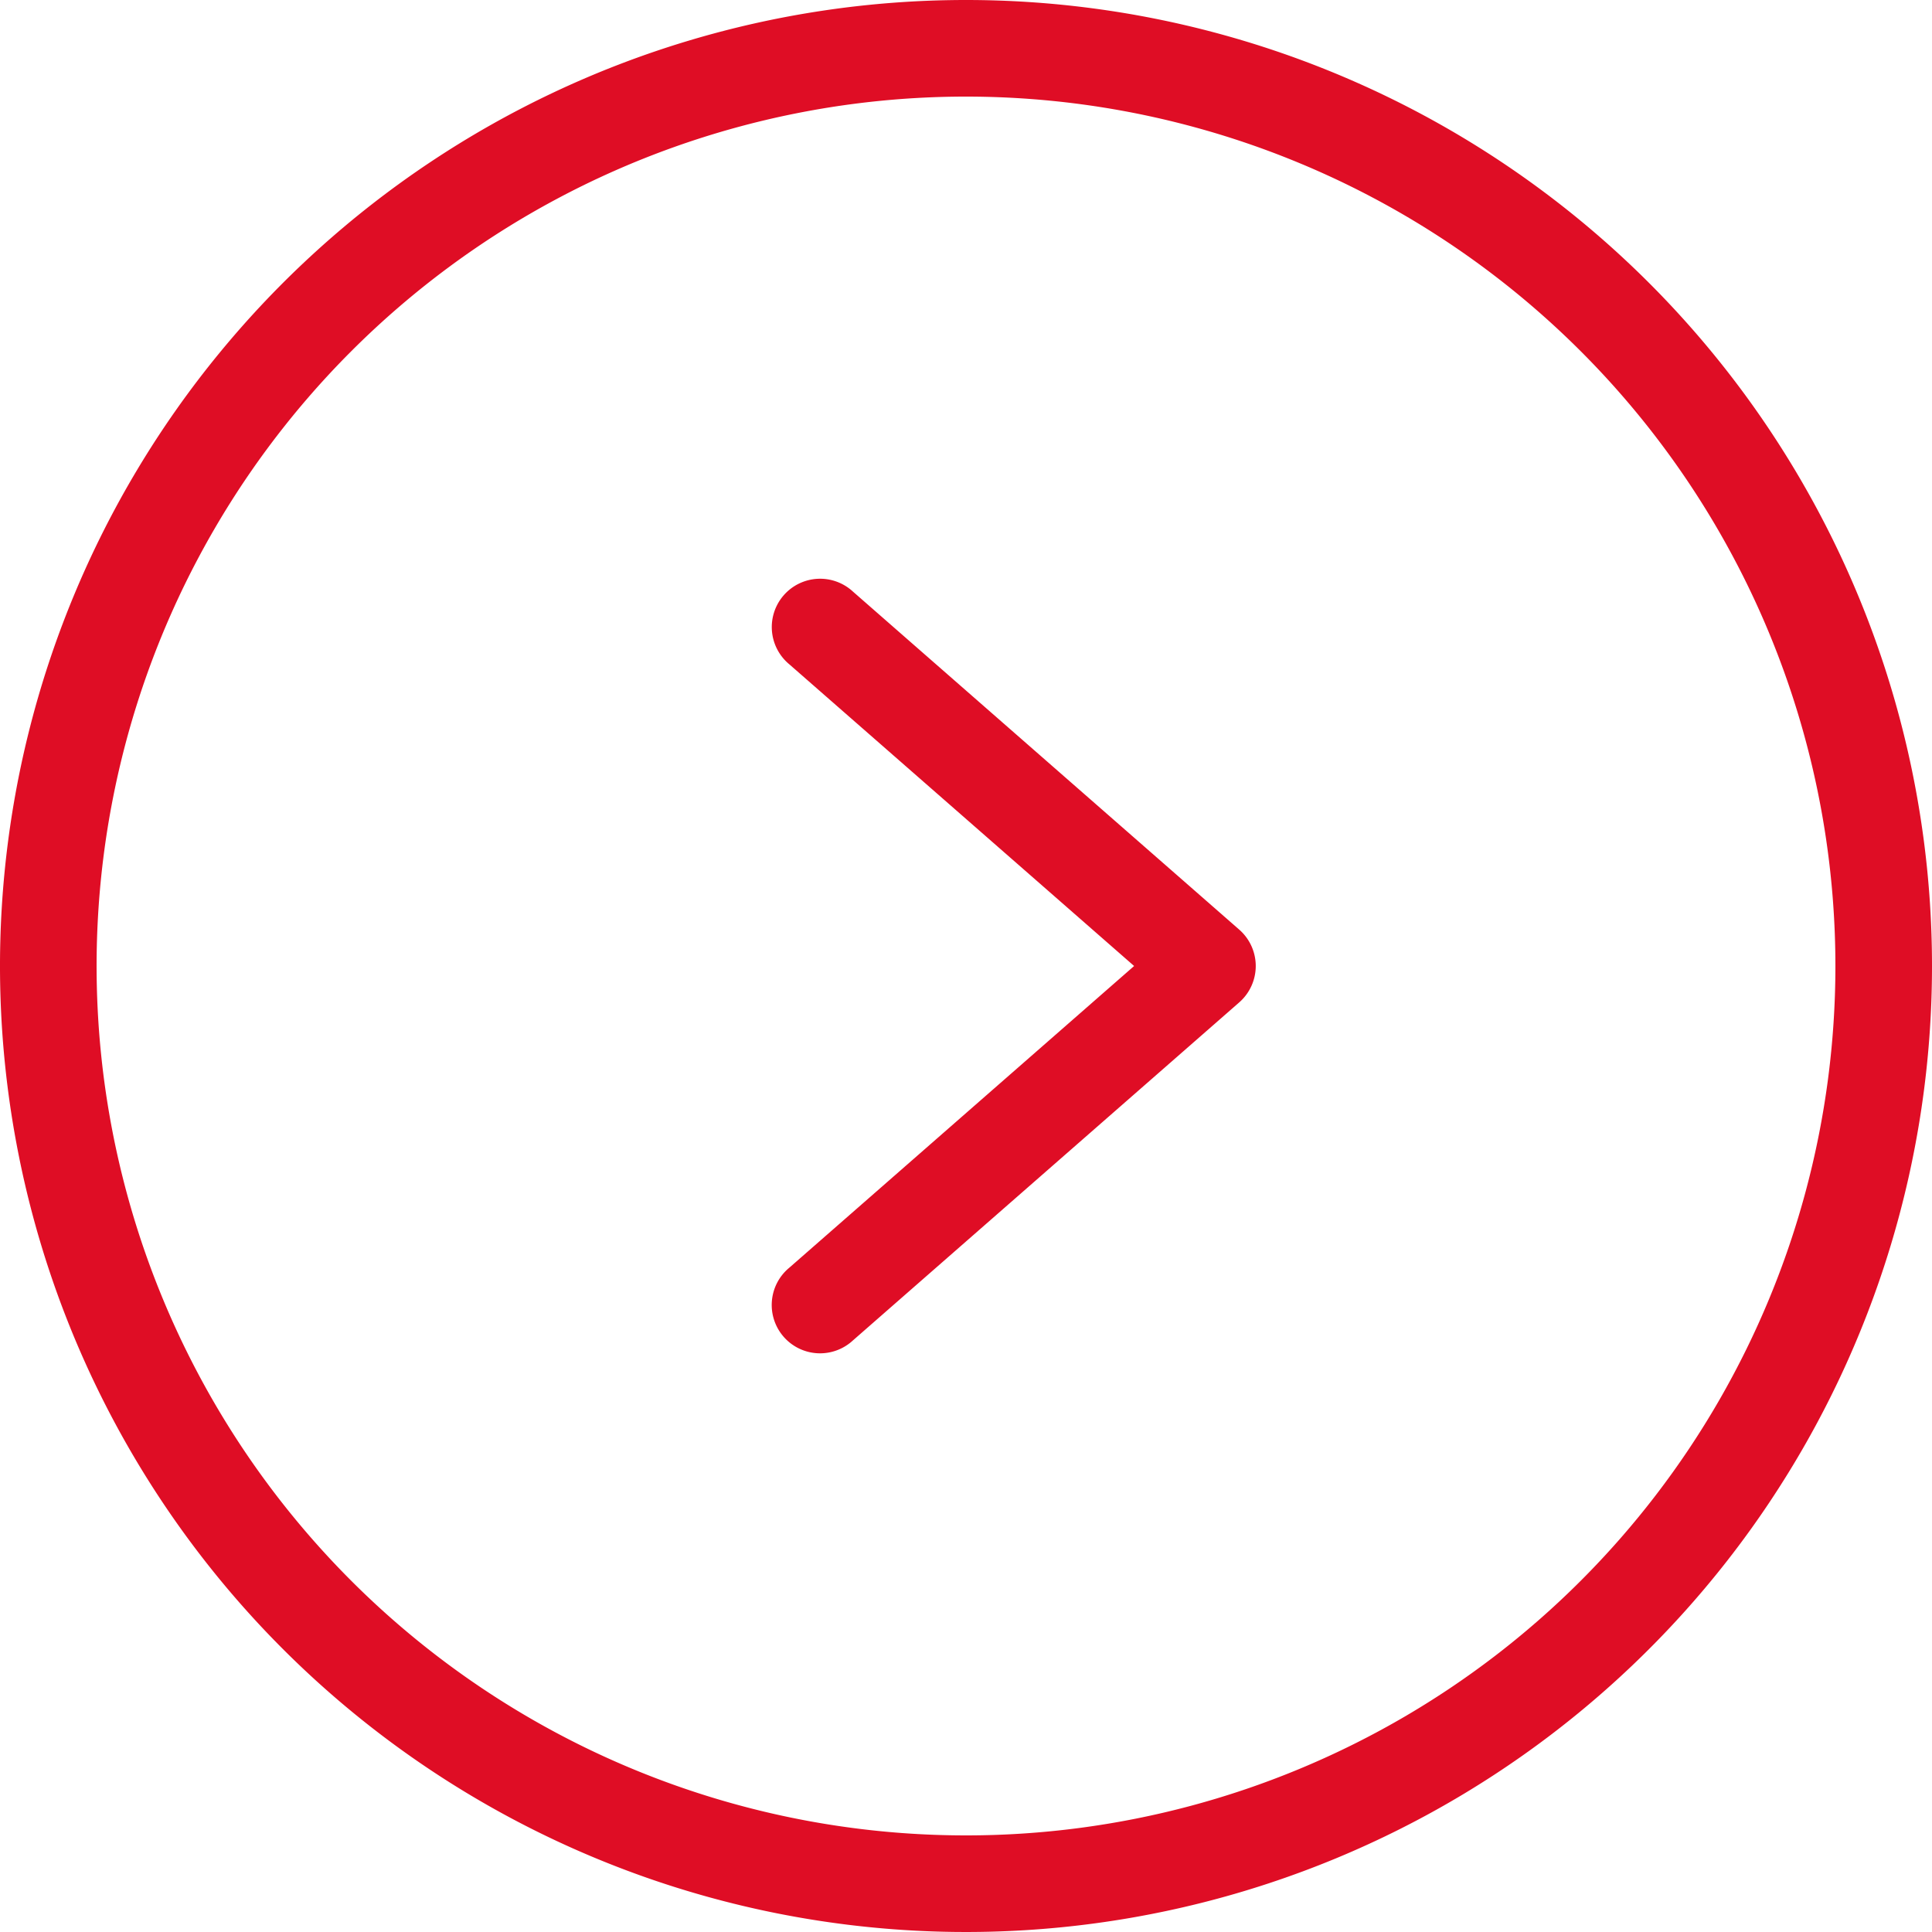 <svg id="Arrow-right-red" xmlns="http://www.w3.org/2000/svg" width="31.5" height="31.5" viewBox="0 0 31.5 31.5">
  <path id="Path_19" data-name="Path 19" d="M15.75,0A15.75,15.75,0,1,0,31.5,15.75,15.75,15.75,0,0,0,15.75,0Zm0,29.925A14.175,14.175,0,1,1,29.925,15.75,14.175,14.175,0,0,1,15.75,29.925Zm0,0" fill="#df0d25"/>
  <path id="Path_20" data-name="Path 20" d="M171.968,128.194a.788.788,0,1,0-1.037,1.186l5.622,4.919-5.623,4.92a.788.788,0,1,0,1.037,1.186l6.3-5.513a.788.788,0,0,0,0-1.186Zm0,0" transform="translate(-158.062 -118.549)" fill="#df0d25"/>
</svg>
